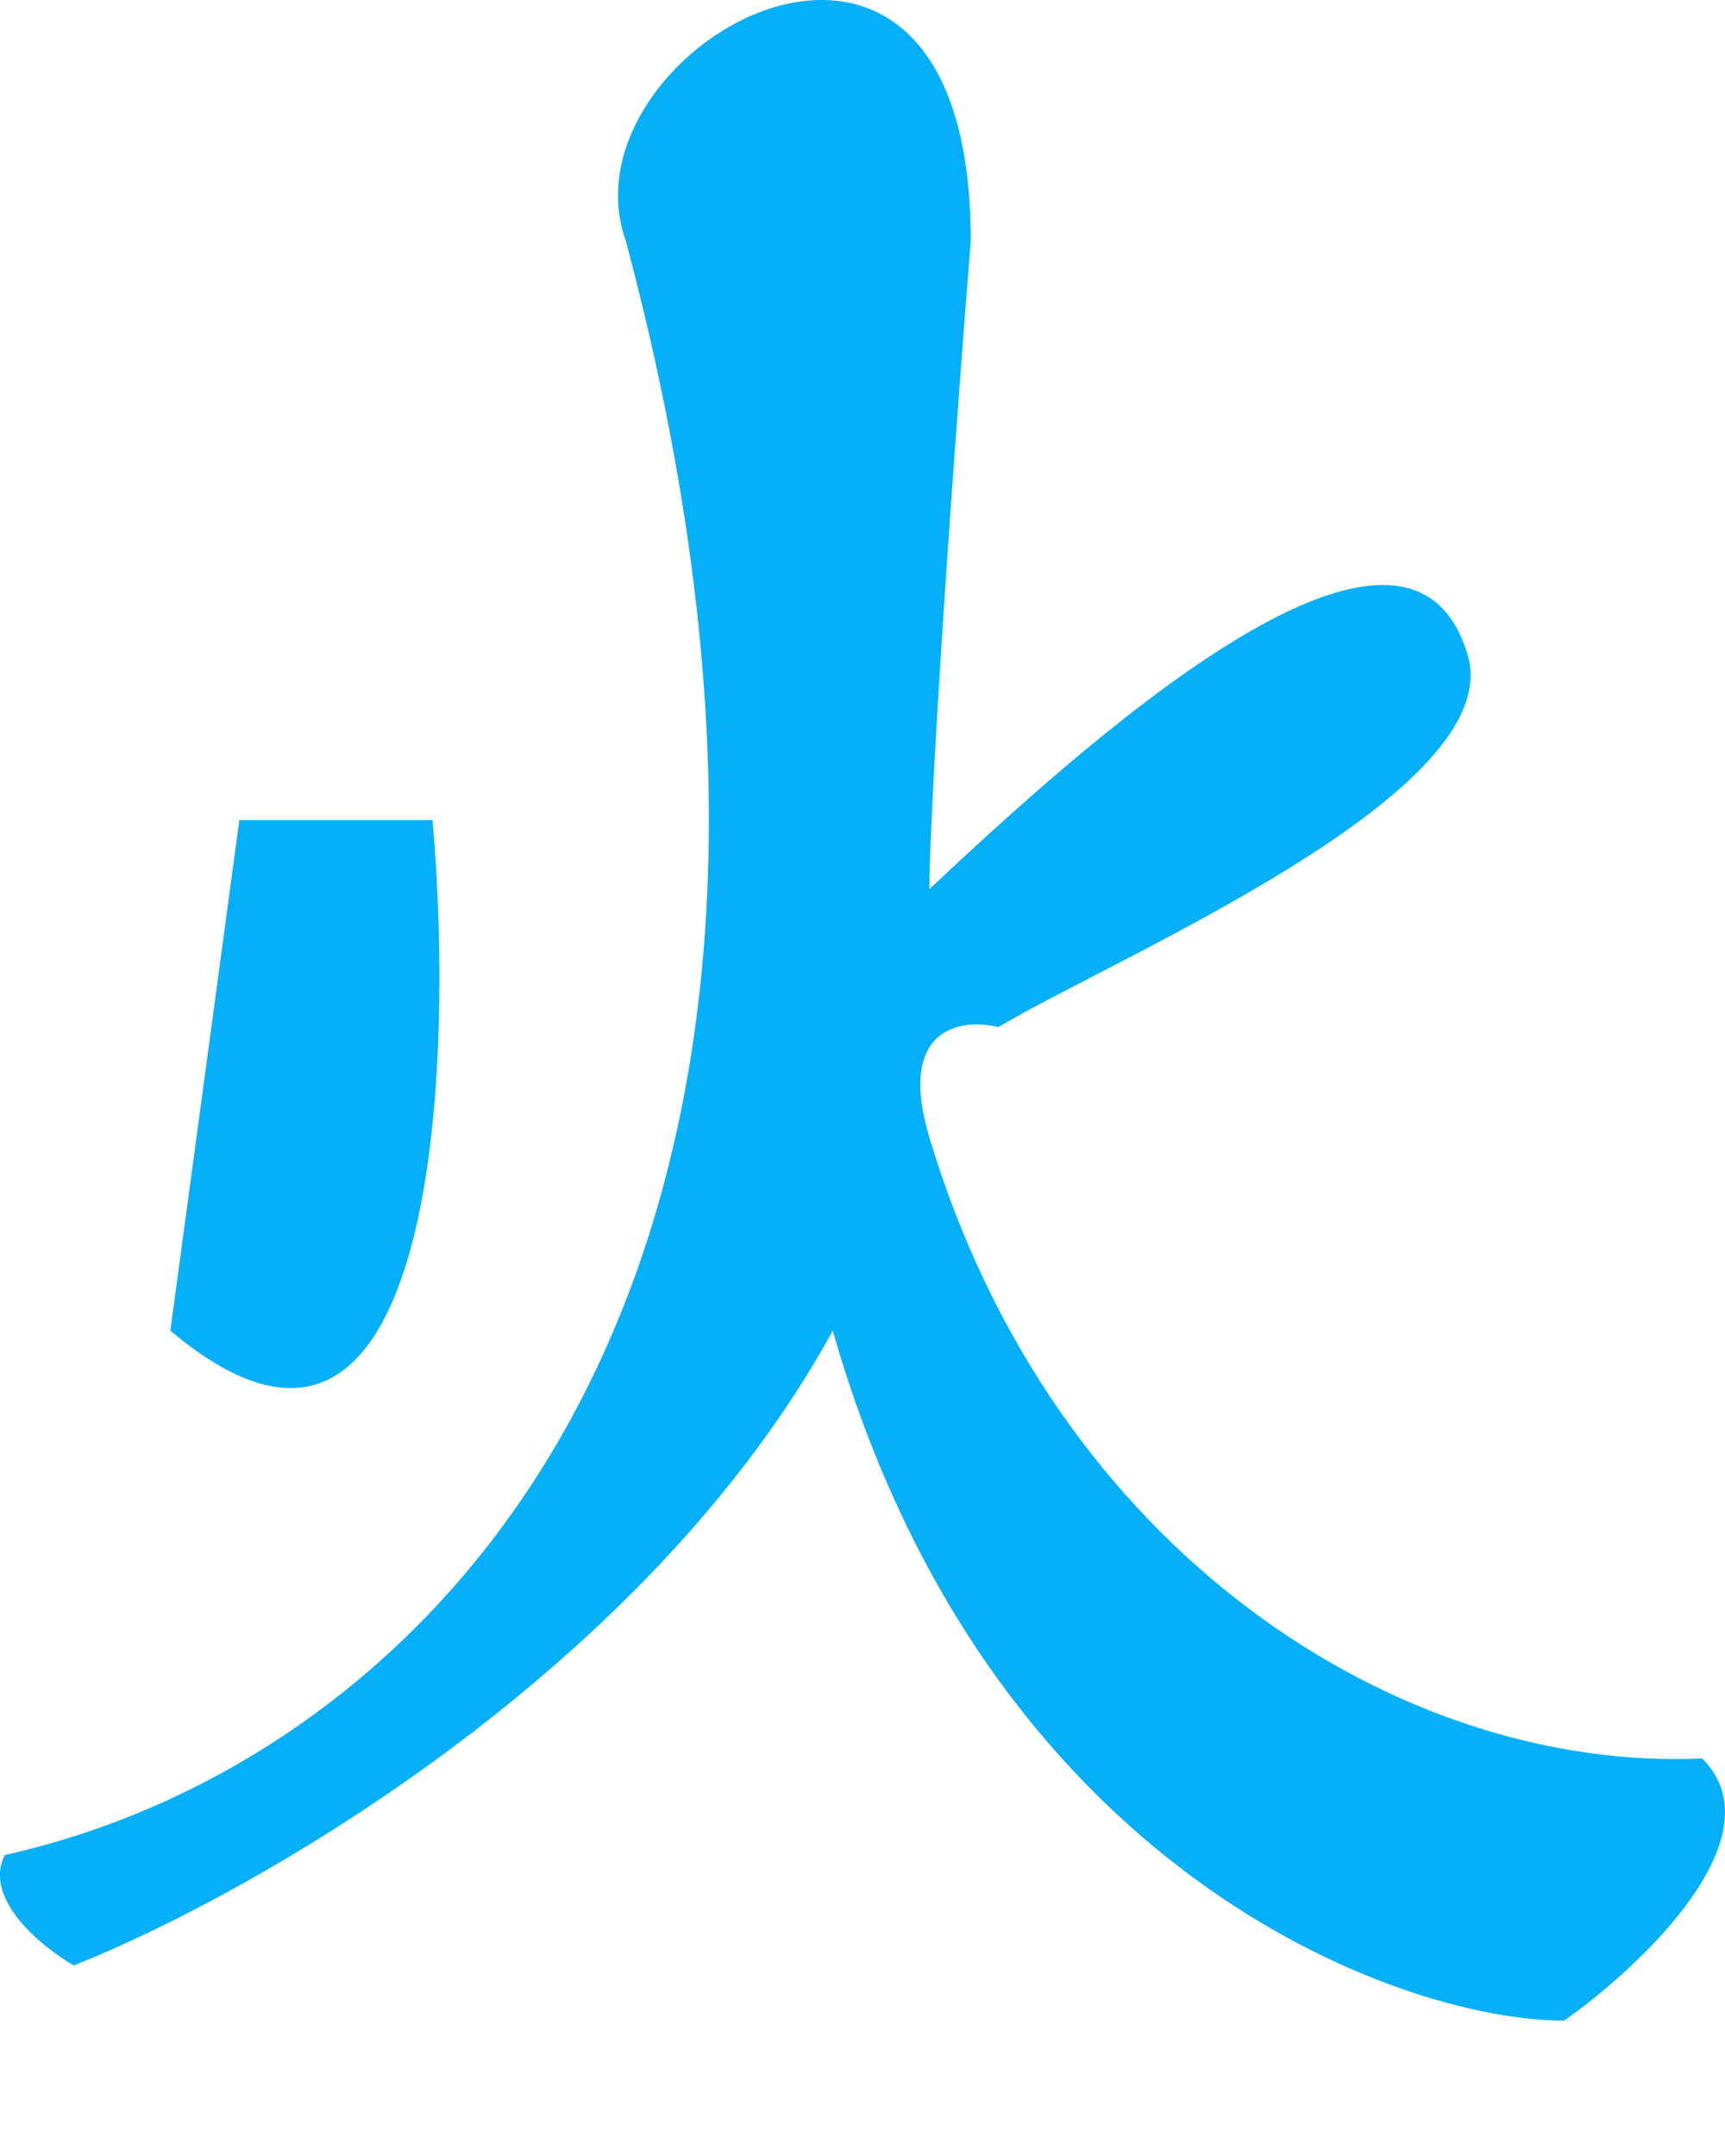 <svg width="8" height="10" viewBox="0 0 8 10" fill="none" xmlns="http://www.w3.org/2000/svg">
<path d="M2.902 1.116C4.182 5.916 2.03 8.156 0.022 8.604C-0.08 8.808 0.193 9.03 0.342 9.116C1.153 8.796 2.992 7.759 3.862 6.172C4.579 8.68 6.486 9.372 7.254 9.372C7.617 9.116 8.252 8.514 7.894 8.156C6.486 8.22 4.886 7.196 4.31 5.276C4.157 4.764 4.46 4.721 4.63 4.764C5.163 4.444 6.998 3.676 6.806 3.036C6.518 2.076 4.971 3.505 4.31 4.124C4.31 3.932 4.349 3.062 4.502 1.116C4.502 -0.868 2.582 0.22 2.902 1.116Z" fill="#05B0F9"/>
<path d="M1.11 3.804L0.79 6.172C2.006 7.196 2.113 5.02 2.006 3.804H1.11Z" fill="#05B0F9"/>
</svg>
